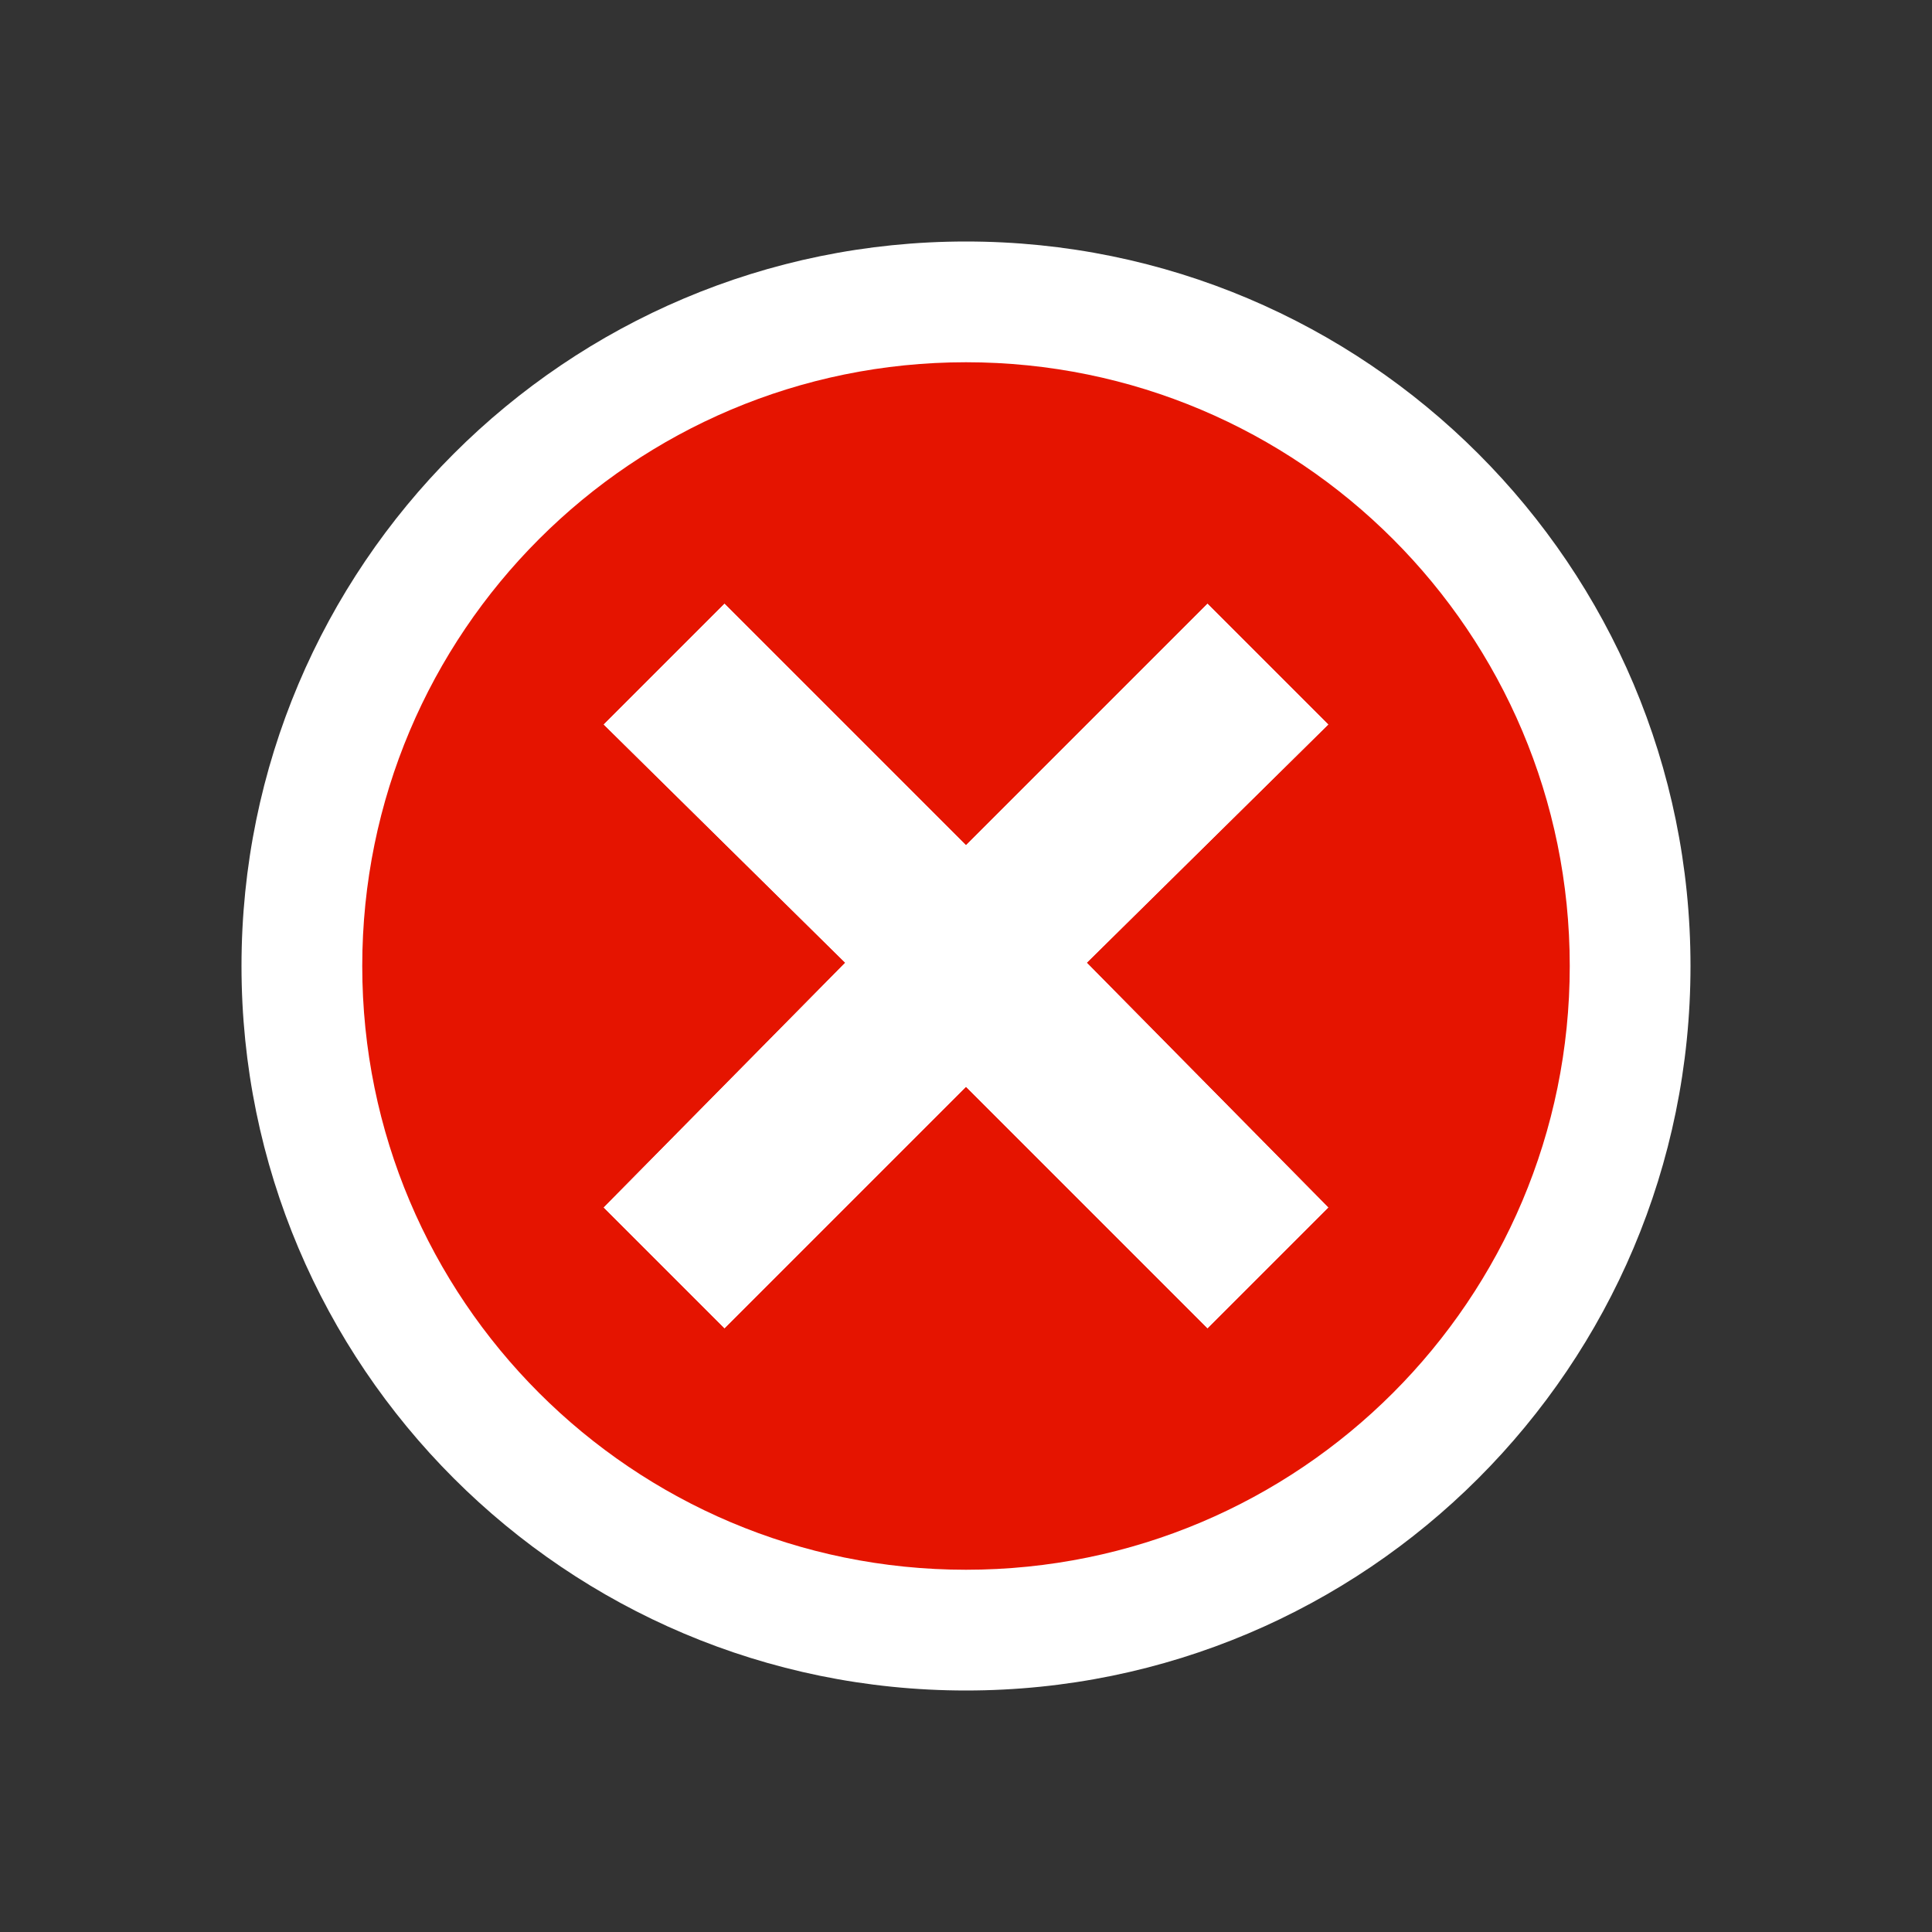 <svg xmlns="http://www.w3.org/2000/svg" width="16" height="16"><rect width="100%" height="100%" fill="#333333" stroke="none"/><style type="text/css">.icon-canvas-transparent{opacity:0;fill:#F6F6F6;} .icon-vs-red{fill:#E51400;} .icon-white{fill:#FFFFFF;}</style><path class="icon-canvas-transparent" d="M16 16h-16v-16h16v16z" id="canvas"/><path class="icon-white" d="M2 8c0-3.313 2.687-6 6-6 3.314 0 6 2.687 6 6 0 3.314-2.686 6-6 6-3.313 0-6-2.686-6-6z" id="outline"/><path class="icon-vs-red" d="M8 3c-2.762 0-5 2.238-5 5s2.238 5 5 5 5-2.238 5-5-2.238-5-5-5zm3 7l-1 1-2-2-2 2-1-1 2-2.027-2-1.973 1-1 2 2 2-2 1 1-2 1.973 2 2.027z" id="iconBg"/><g id="iconFg"><path class="icon-white" d="M9 7.973l2 2.027-1 1-2-2-2 2-1-1 2-2.027-2-1.973 1-1 2 2 2-2 1 1-2 1.973z"/></g></svg>